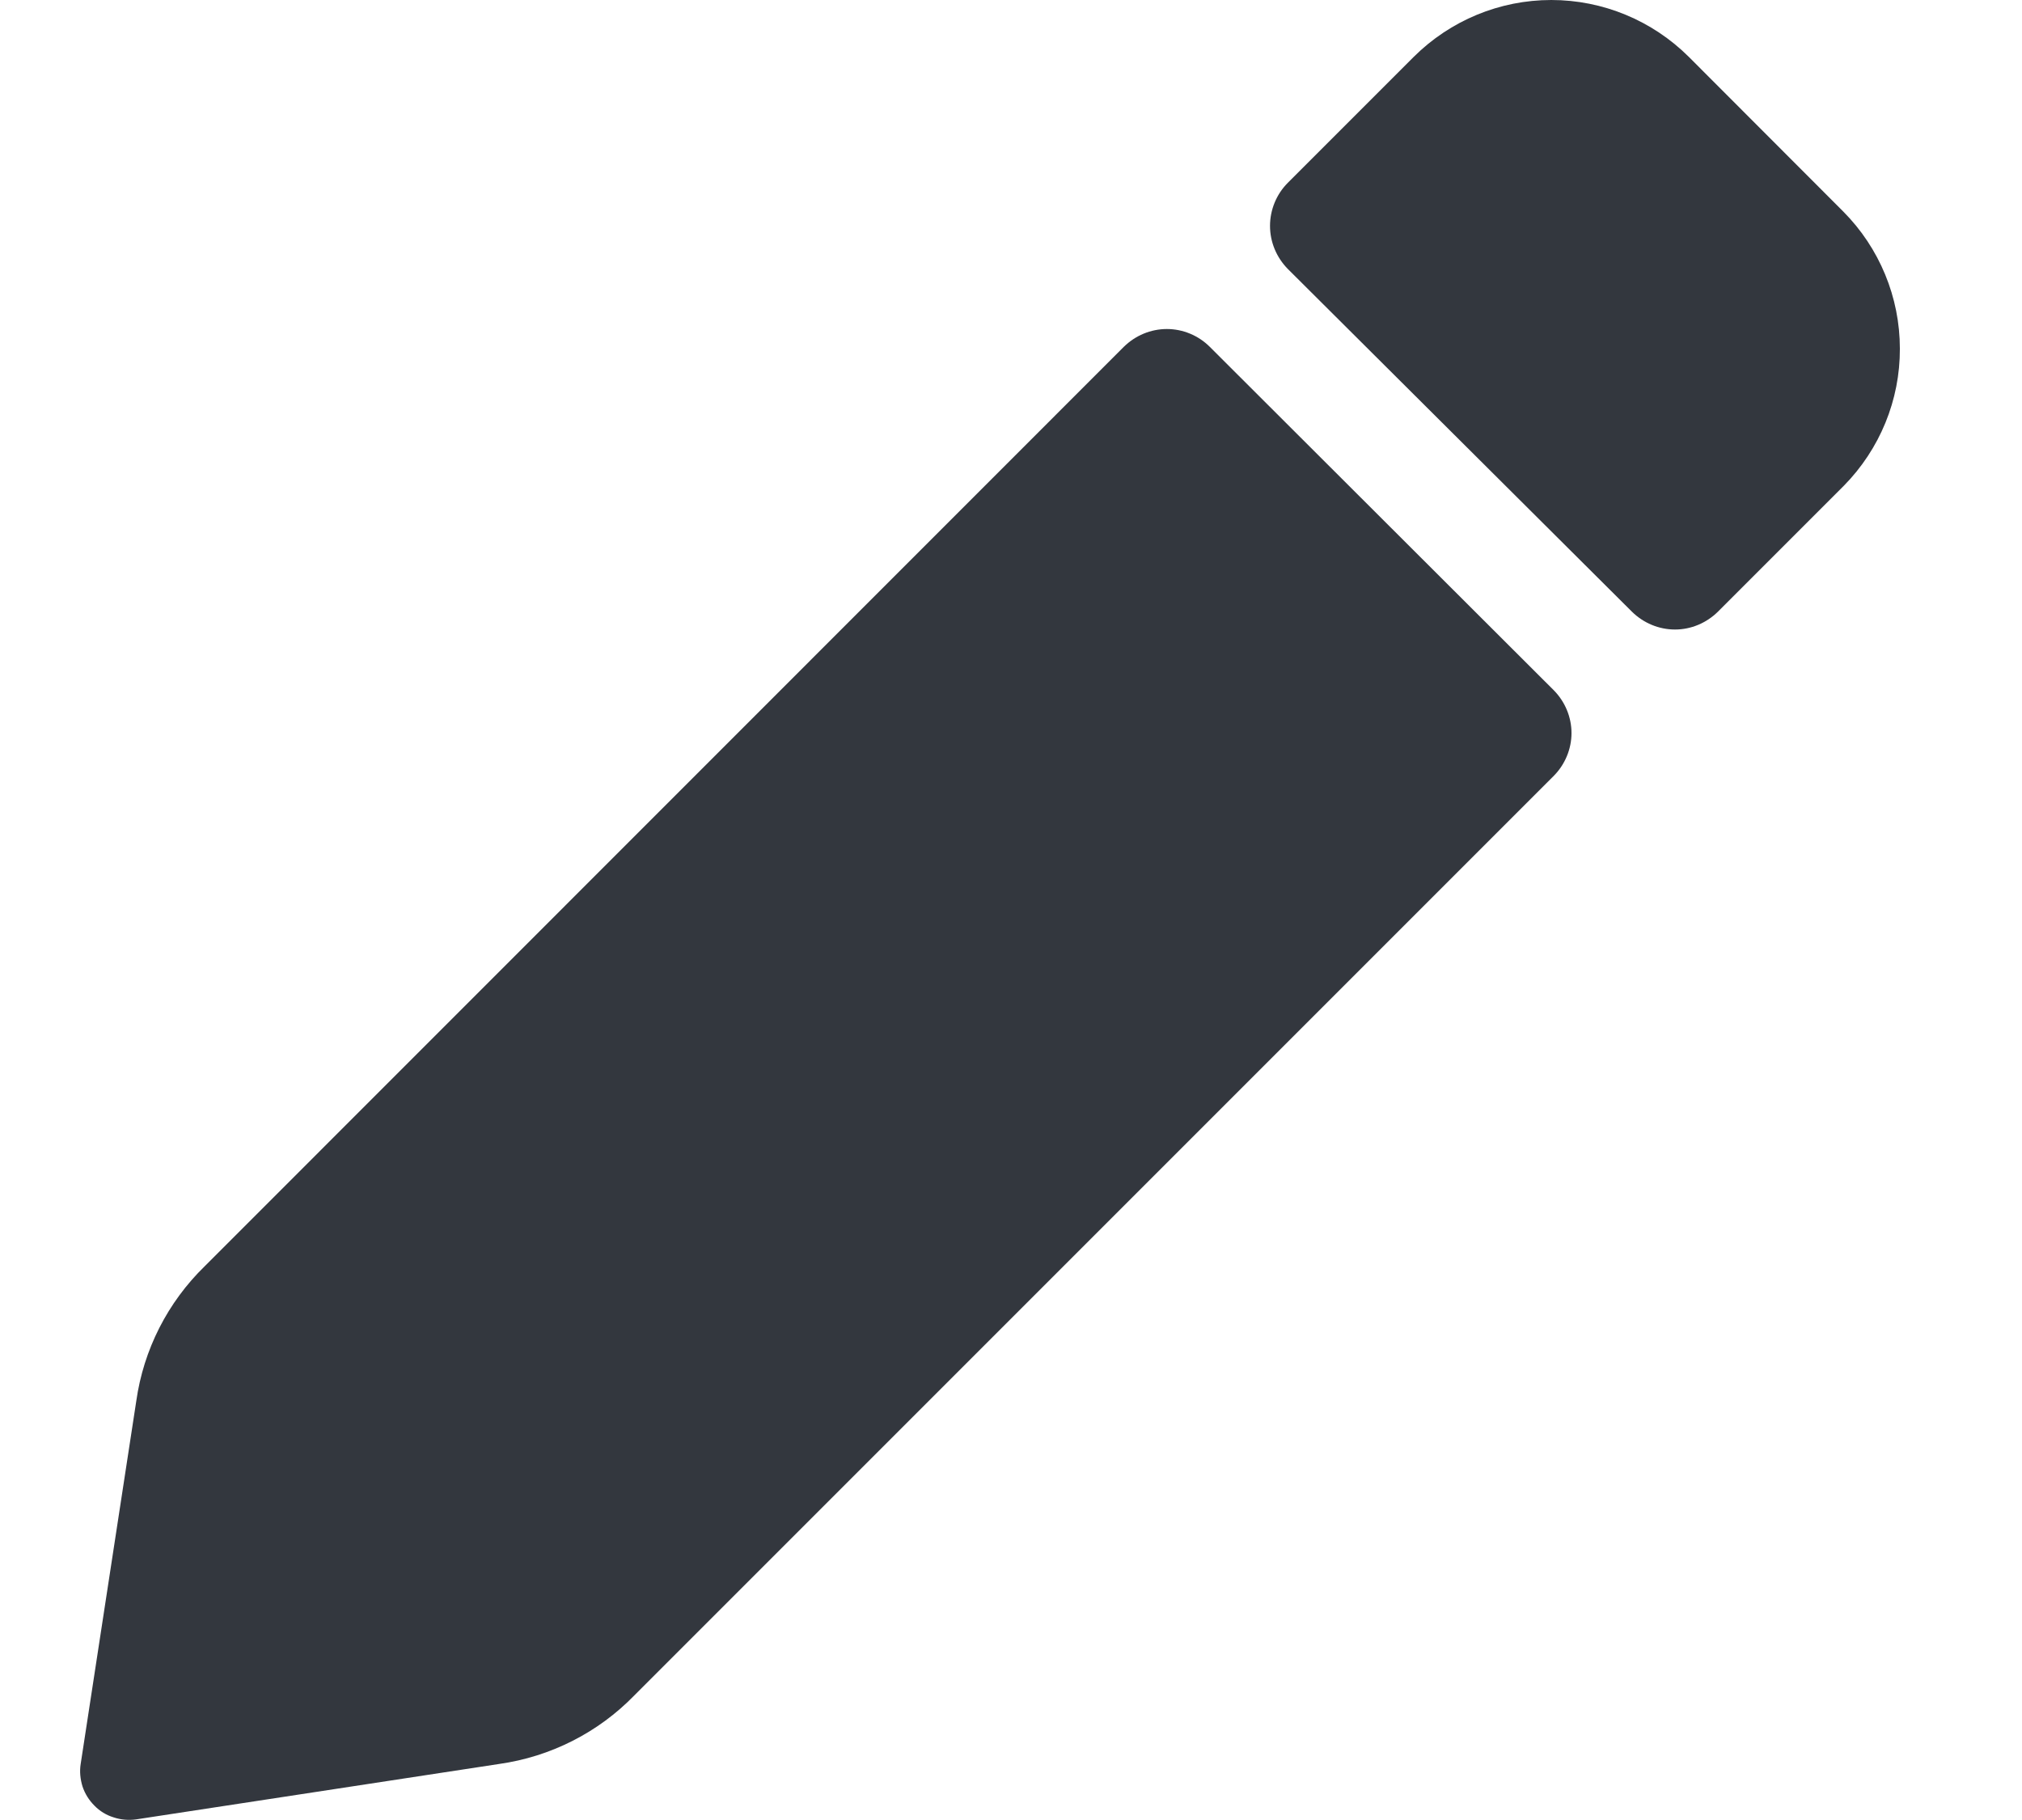 <svg width="10" height="9" viewBox="0 0 10 9" fill="none" xmlns="http://www.w3.org/2000/svg">
<path fill-rule="evenodd" clip-rule="evenodd" d="M9.119 2.402L8.496 3.025C8.439 3.081 8.363 3.113 8.284 3.113C8.204 3.113 8.128 3.081 8.071 3.025L6.369 1.33C6.313 1.273 6.281 1.197 6.281 1.117C6.281 1.037 6.313 0.96 6.369 0.904L6.992 0.281C7.173 0.101 7.417 0 7.672 0C7.927 0 8.171 0.101 8.352 0.281L9.116 1.046C9.295 1.226 9.396 1.47 9.396 1.724C9.397 1.978 9.297 2.221 9.119 2.402ZM7.685 3.836L3.137 8.384C2.958 8.568 2.723 8.687 2.468 8.723L0.673 8.997C0.636 9.002 0.598 8.999 0.562 8.987C0.526 8.976 0.493 8.956 0.467 8.929C0.44 8.902 0.42 8.87 0.408 8.834C0.397 8.798 0.393 8.76 0.399 8.723L0.674 6.928C0.71 6.674 0.829 6.44 1.013 6.261L5.558 1.715C5.615 1.659 5.691 1.627 5.771 1.627C5.85 1.627 5.927 1.659 5.983 1.715L7.685 3.414C7.74 3.47 7.772 3.546 7.772 3.625C7.772 3.704 7.74 3.78 7.685 3.836Z" fill="#33373E"/>
</svg>

